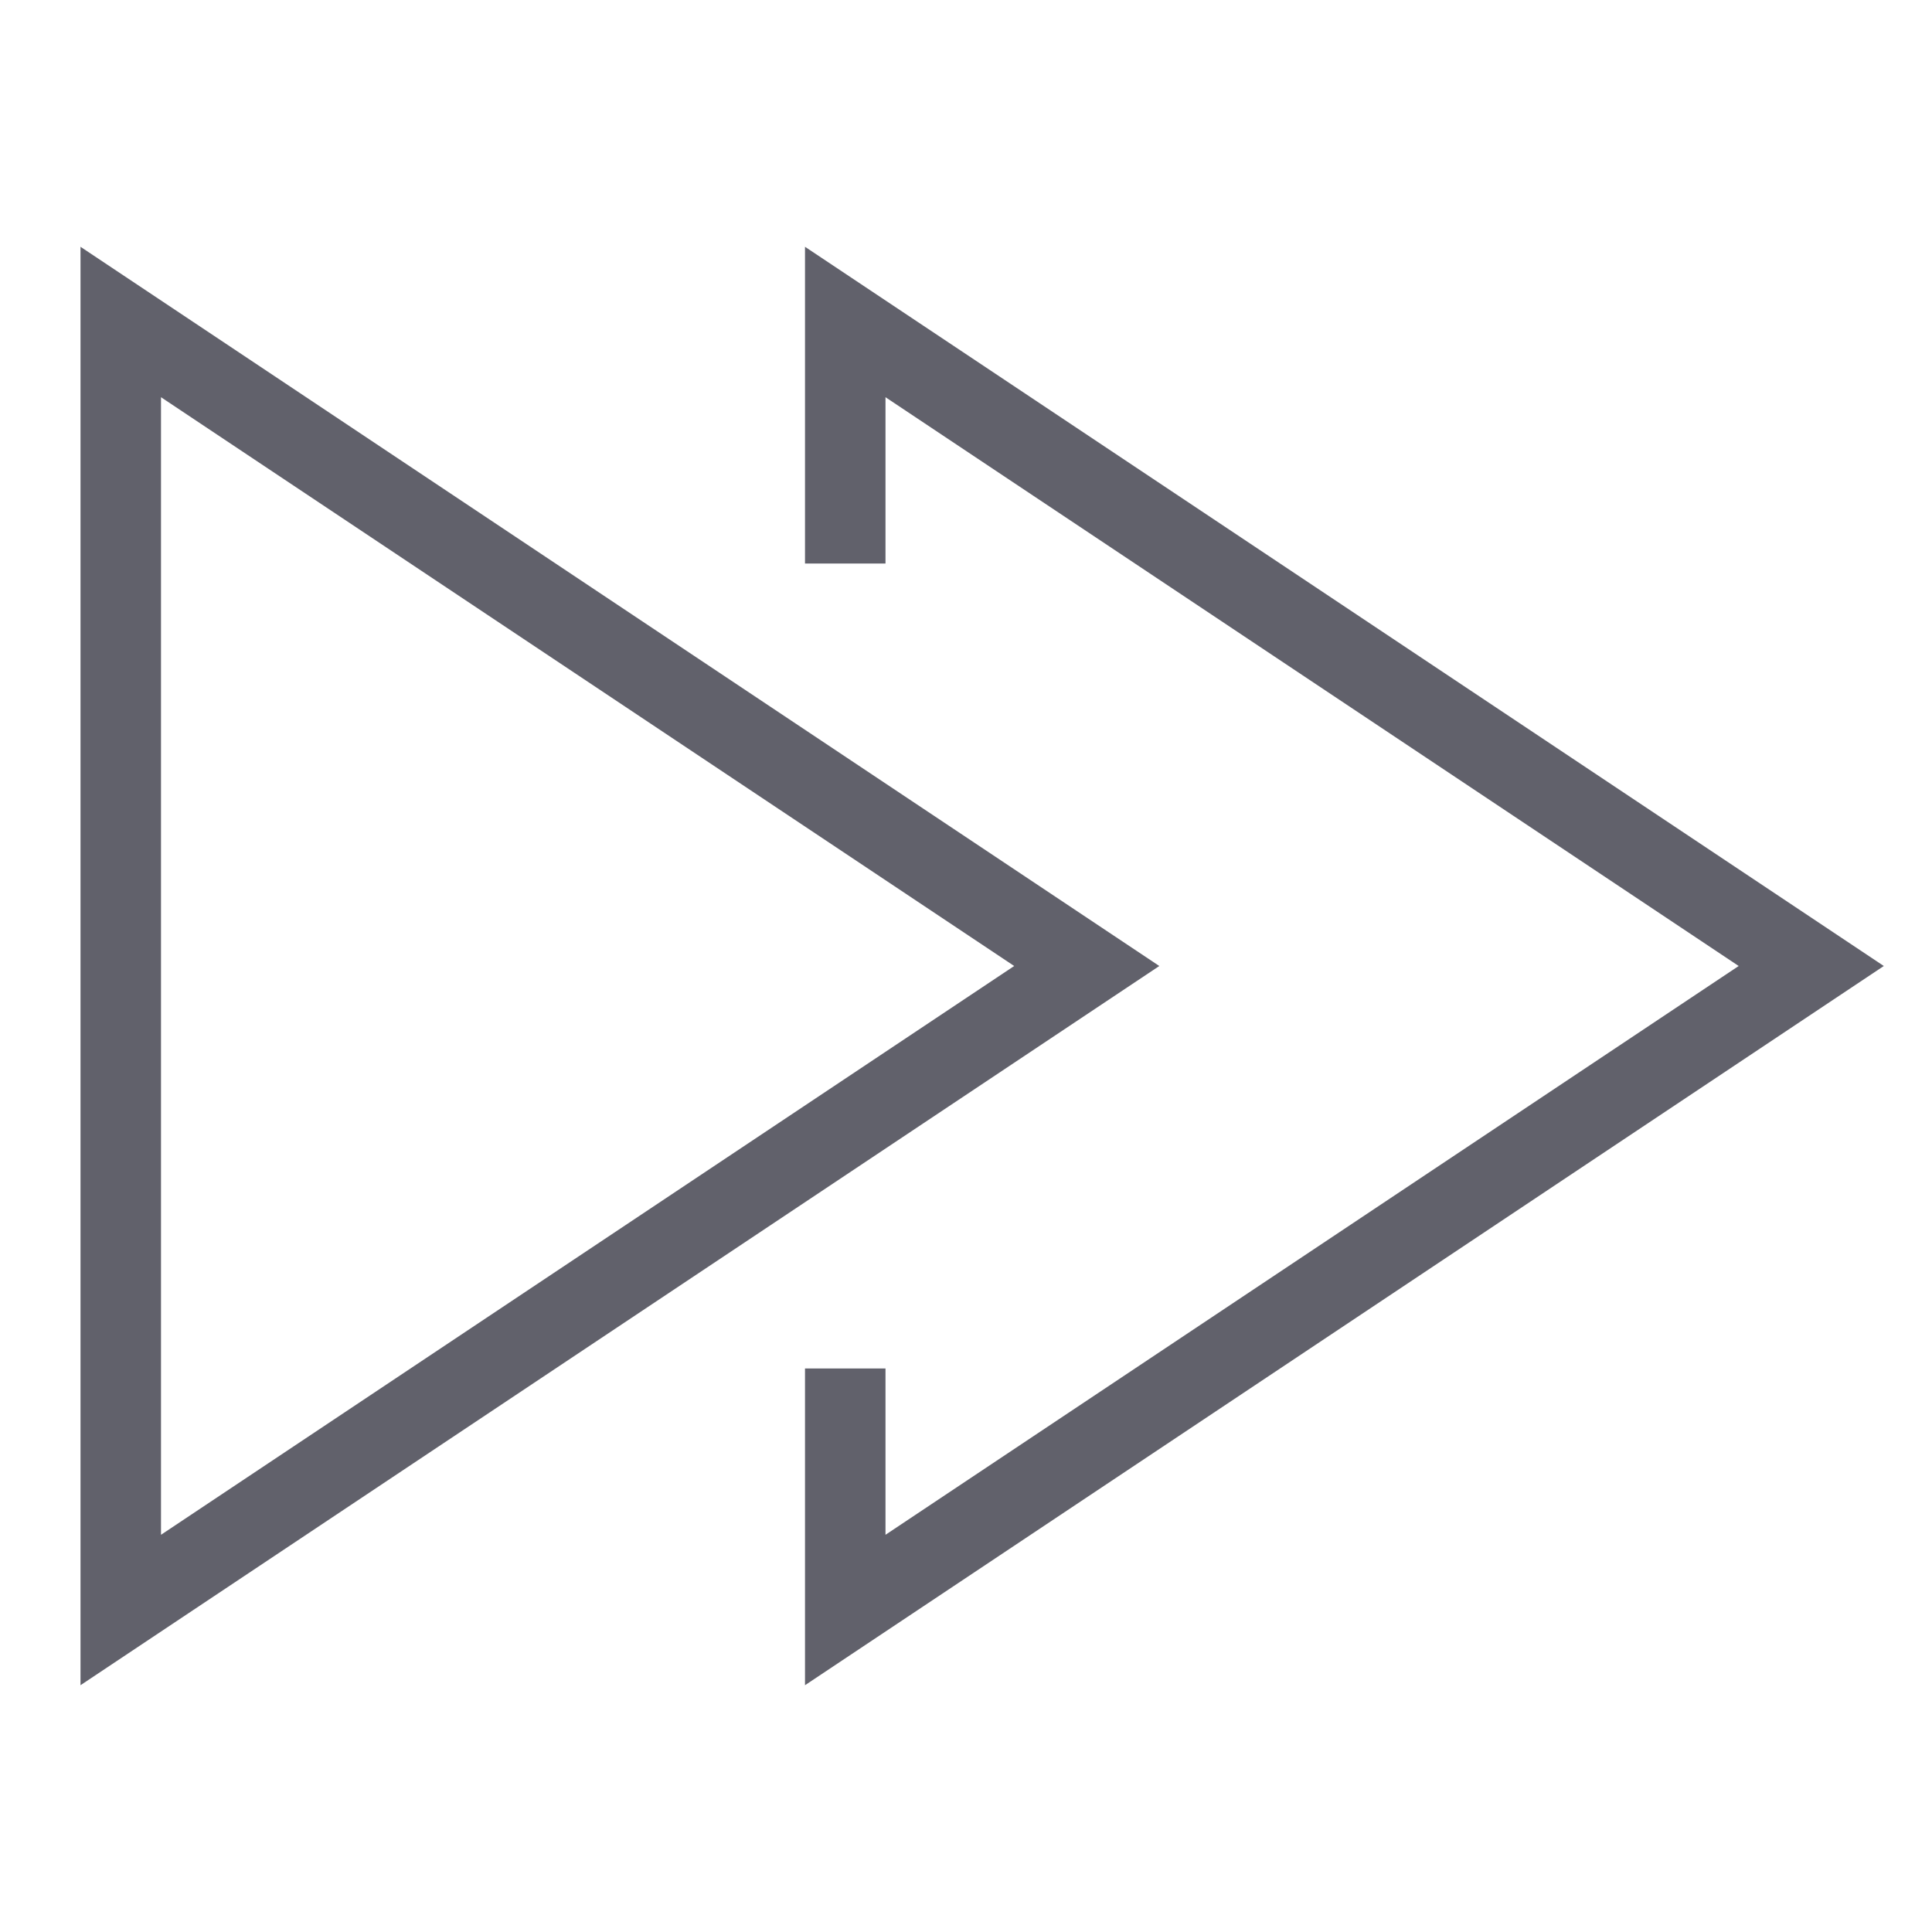 <svg xmlns="http://www.w3.org/2000/svg" height="24" width="24" viewBox="0 0 48 48"><polygon points="3 8 3 40 27 24 3 8" fill="none" stroke="#61616b" stroke-width="2"></polygon><polyline data-color="color-2" points="21 34 21 40 45 24 21 8 21 14" fill="none" stroke="#61616b" stroke-width="2"></polyline></svg>